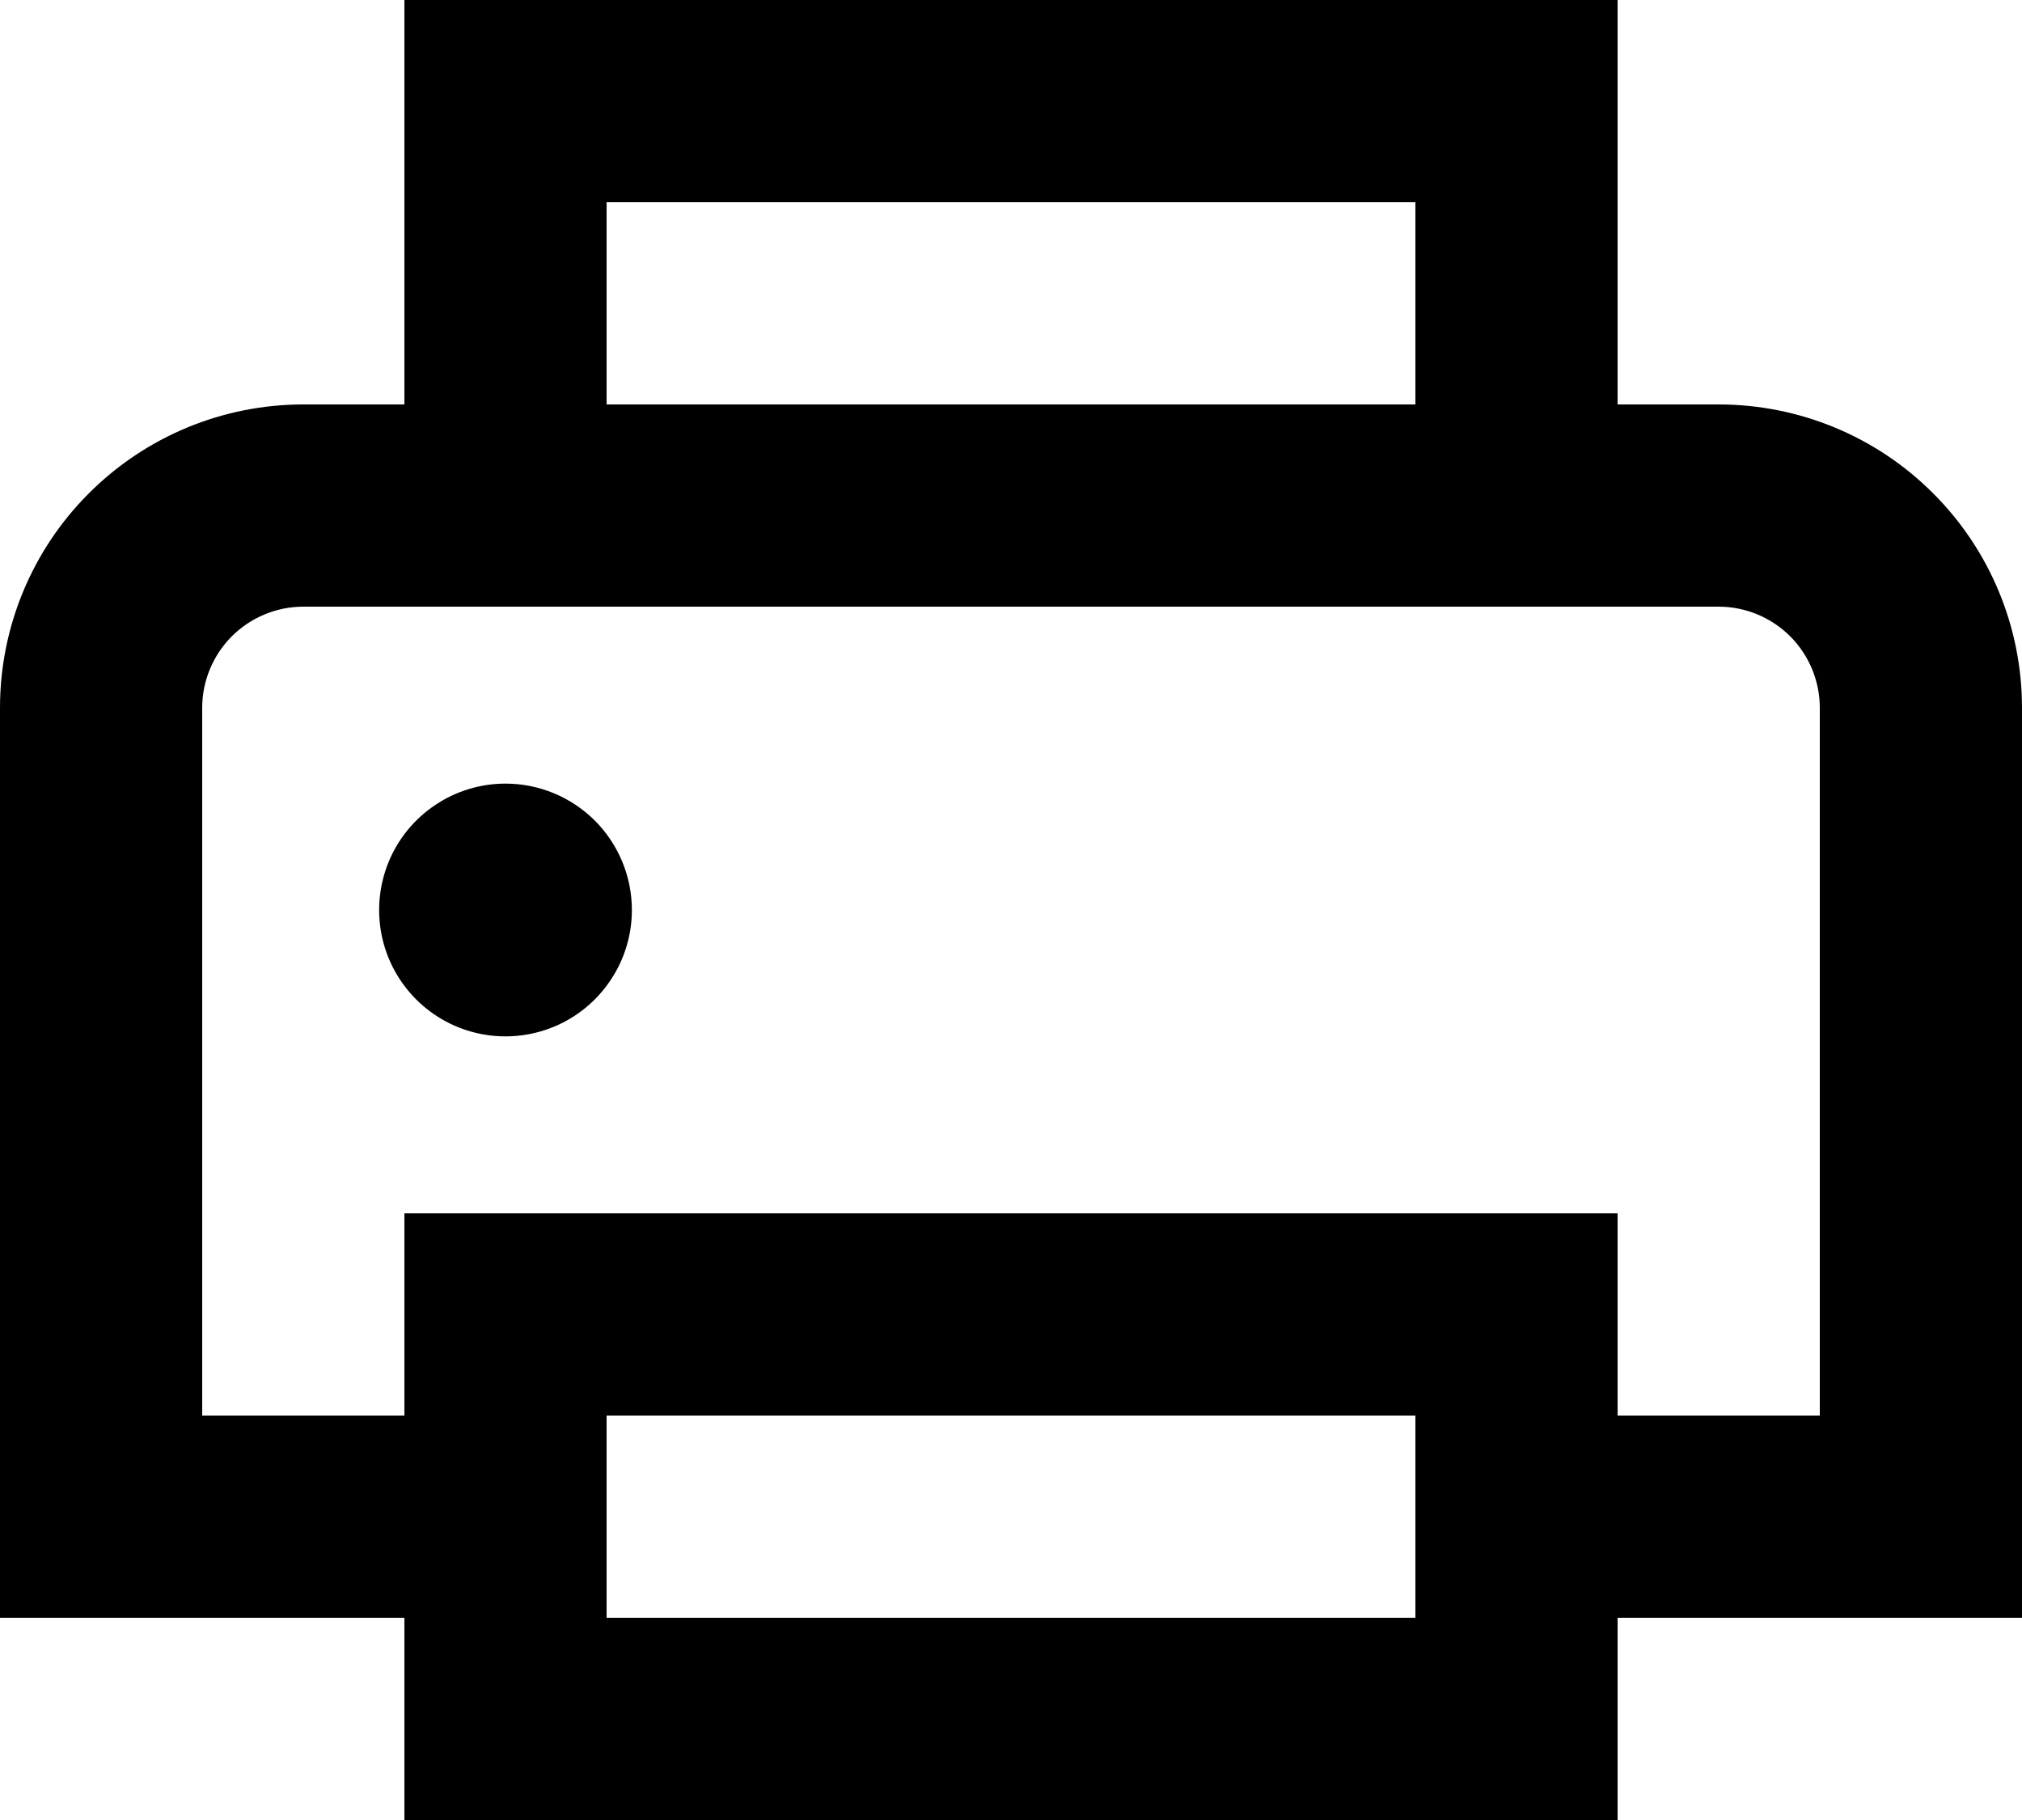 <svg width="20" height="18" viewBox="0 0 20 18" fill="none" xmlns="http://www.w3.org/2000/svg">
<path d="M17 4H16V0H4V4H3C2.204 4 1.441 4.316 0.879 4.879C0.316 5.441 0 6.204 0 7V16H4V18H16V16H20V7C20 6.204 19.684 5.441 19.121 4.879C18.559 4.316 17.796 4 17 4ZM6 2H14V4H6V2ZM14 16H6V14H14V16ZM18 14H16V12H4V14H2V7C2 6.735 2.106 6.481 2.293 6.293C2.481 6.106 2.735 6 3 6H17C17.265 6 17.519 6.106 17.707 6.293C17.894 6.481 18 6.735 18 7V14ZM5 7.75C4.753 7.75 4.511 7.823 4.306 7.961C4.1 8.098 3.94 8.293 3.845 8.522C3.751 8.75 3.726 9.001 3.774 9.244C3.822 9.486 3.941 9.709 4.116 9.884C4.291 10.059 4.514 10.178 4.756 10.226C4.999 10.274 5.25 10.249 5.478 10.155C5.707 10.06 5.902 9.9 6.039 9.694C6.177 9.489 6.25 9.247 6.25 9C6.25 8.668 6.118 8.351 5.884 8.116C5.649 7.882 5.332 7.75 5 7.75Z" fill="currentColor"/>
</svg>
